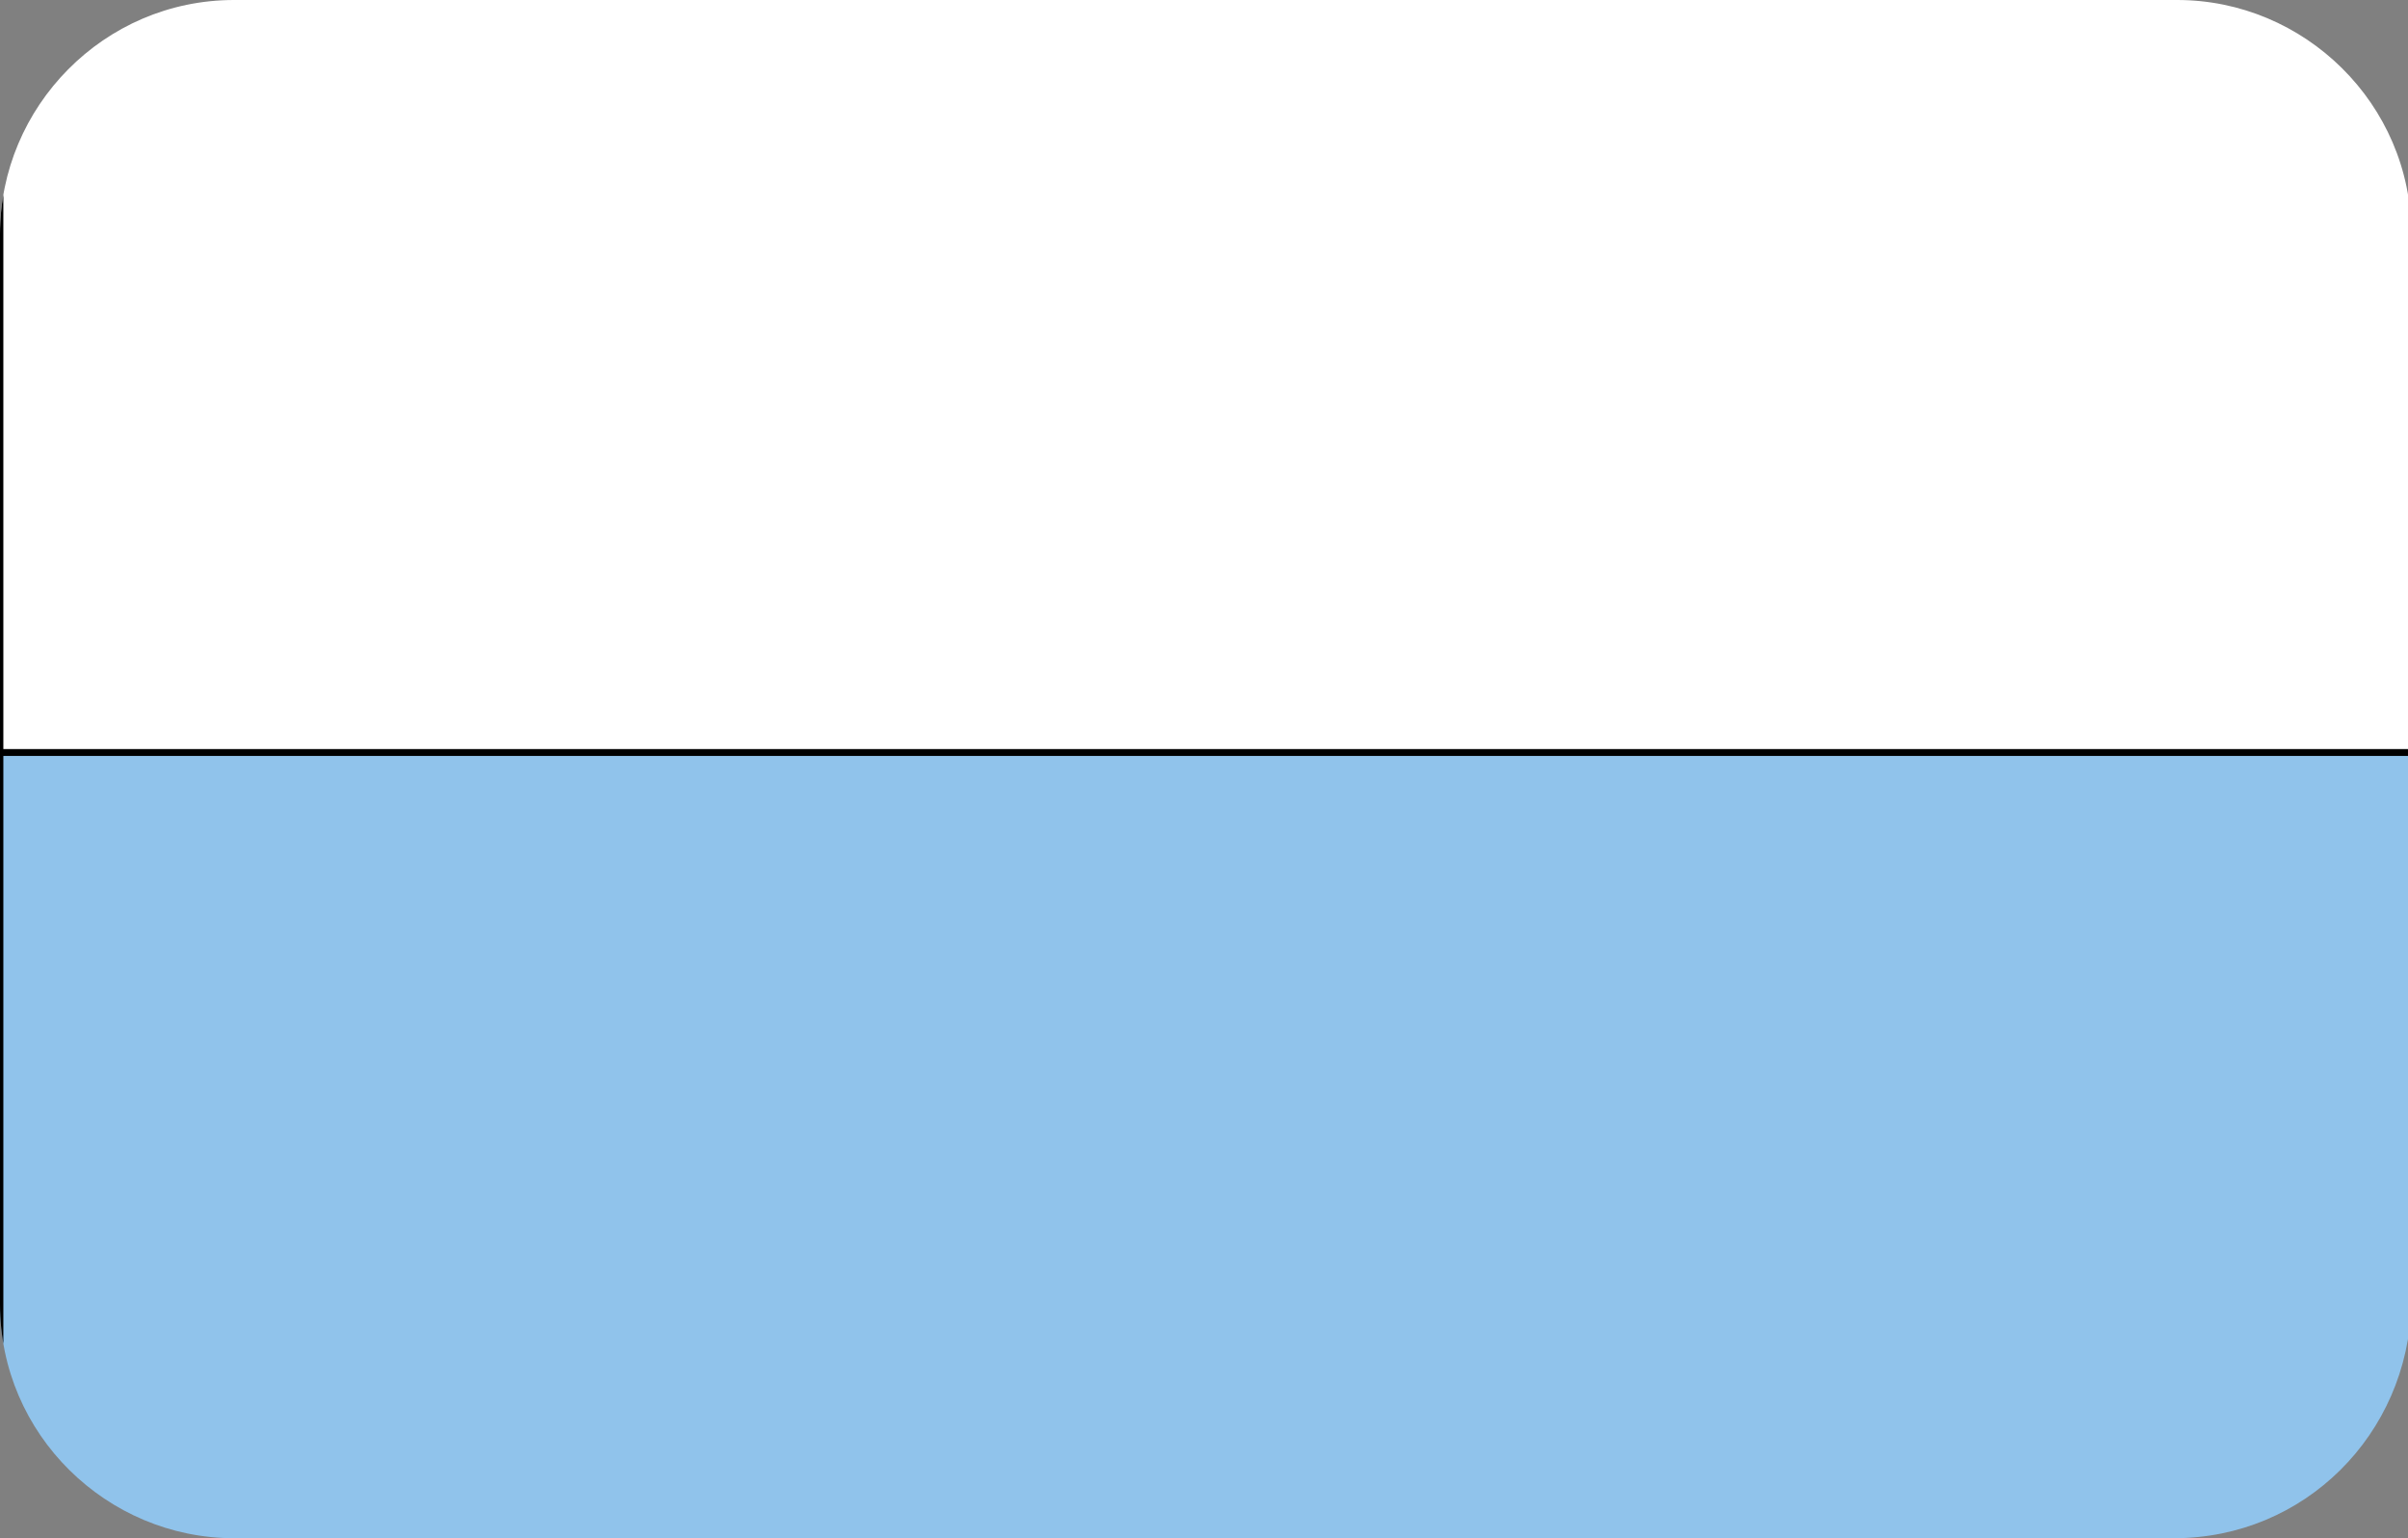 <?xml version="1.0" encoding="utf-8"?>
<!-- Generator: Adobe Illustrator 19.0.0, SVG Export Plug-In . SVG Version: 6.00 Build 0)  -->
<svg version="1.1" id="Layer_1" xmlns="http://www.w3.org/2000/svg" xmlns:xlink="http://www.w3.org/1999/xlink" x="0px" y="0px"
	 viewBox="-269 374 72 46" style="enable-background:new -269 374 72 46;" xml:space="preserve">
<rect x="-269" y="374" width="72" height="46" fill="#808080" stroke="none"/>
<style type="text/css">
	.st0{clip-path:url(#SVGID_2_);}
	.st1{fill:#90C3EB;}
	.st2{fill:#FFFFFF;}
</style>
<g>
	<defs>
		<path id="SVGID_1_" d="M-204,420H-262c-3.8,0-7-3.1-7-7V381c0-3.8,3.1-7,7-7h58.1c3.8,0,7,3.1,7,7V413
			C-197,416.9-200.1,420-204,420z"/>
	</defs>
	<clipPath id="SVGID_2_">
		<use xlink:href="#SVGID_1_"  style="overflow:visible;"/>
	</clipPath>
	<g class="st0">
		<g>
			<polygon class="st1" points="-193.5,420.4 -269,420.4 -269,396.5 -193.5,396.5 			"/>
		</g>
		<g>
			<path d="M-193.4,420.6h-75.8v-24.2h75.8V420.6z M-268.9,420.3h75.3v-23.7h-75.3V420.3z"/>
		</g>
		<g>
			<polygon class="st2" points="-193.5,396.5 -269,396.5 -269,372.6 -193.5,372.6 			"/>
		</g>
		<g>
			<path d="M-193.4,396.6h-75.8v-24.2h75.8V396.6z M-268.9,396.4h75.3v-23.7h-75.3V396.4z"/>
		</g>
	</g>
</g>
</svg>
